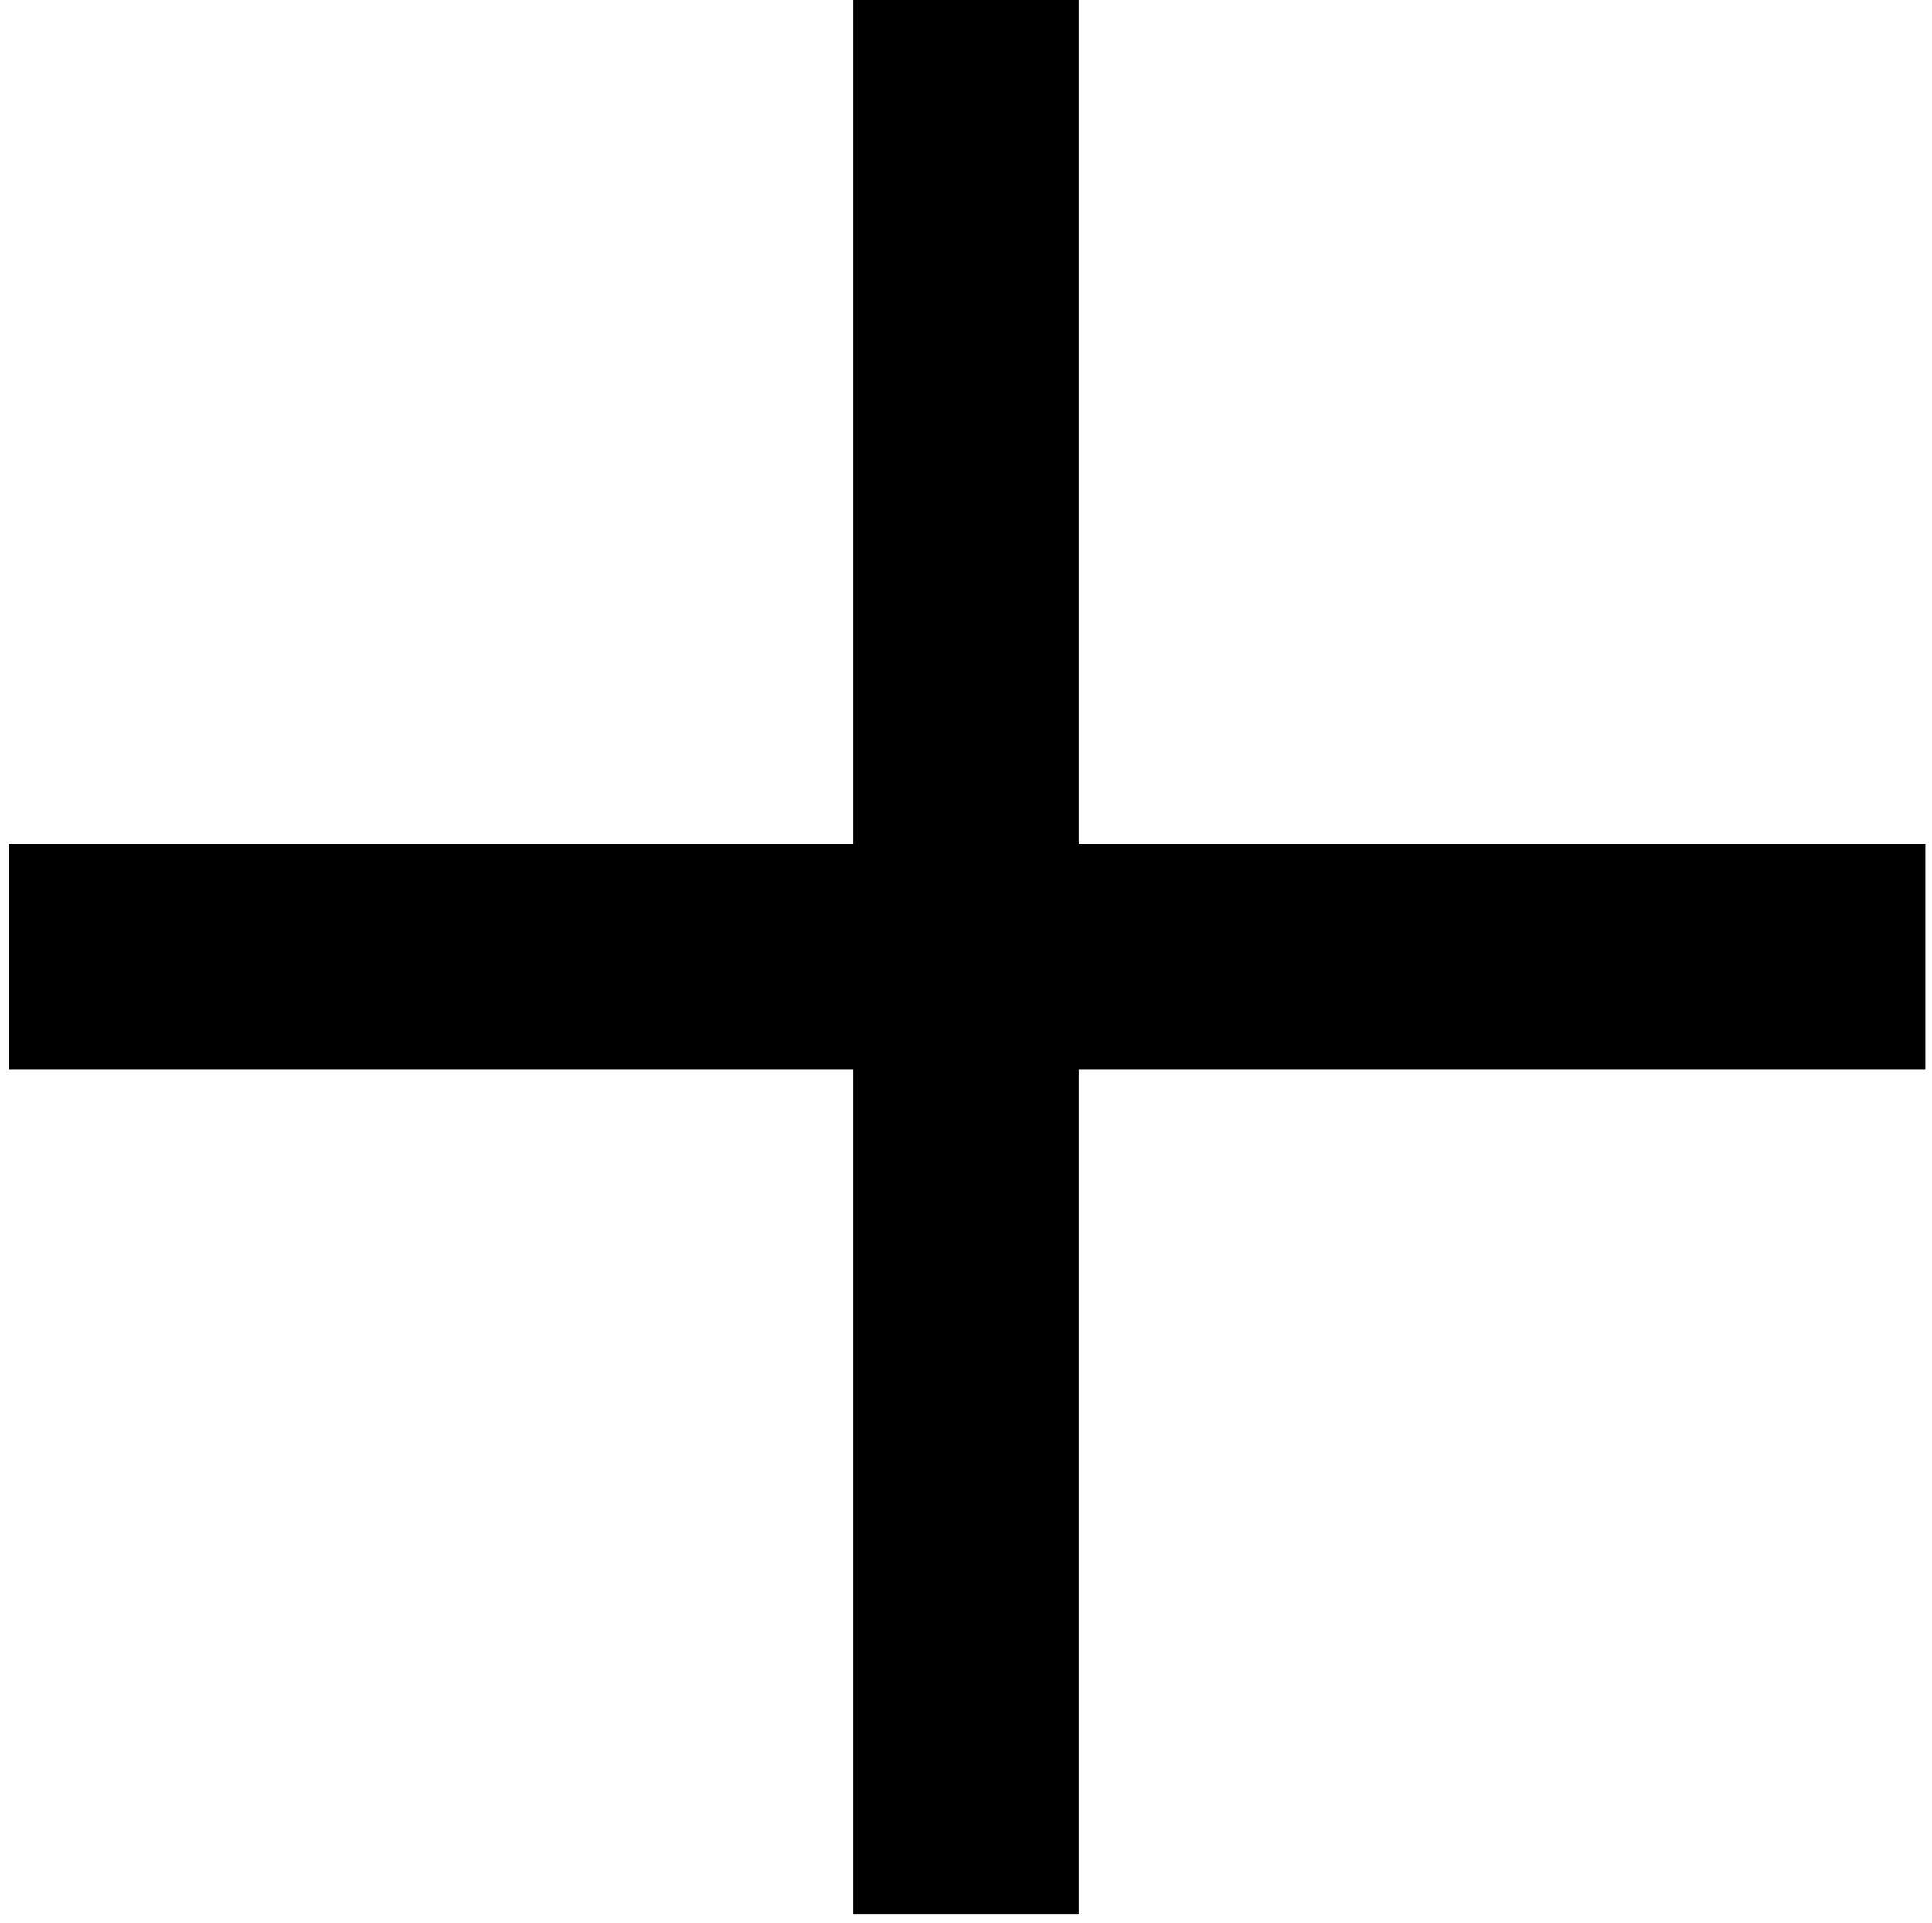 <?xml version="1.0" encoding="utf-8"?>
<!-- Generator: Adobe Illustrator 22.0.1, SVG Export Plug-In . SVG Version: 6.00 Build 0)  -->
<svg version="1.1" id="Layer_1" xmlns="http://www.w3.org/2000/svg" xmlns:xlink="http://www.w3.org/1999/xlink" x="0px" y="0px"
	 viewBox="0 0 87.4 87" style="enable-background:new 0 0 87.4 87;" xml:space="preserve">
<style type="text/css">
	.st0{clip-path:url(#SVGID_2_);}
	.st1{fill:#F47A39;}
	.st2{fill:#22275C;}
</style>
<g>
	<g>
		<polygon points="87.1,38.2 48.8,38.2 48.8,-0.1 38.6,-0.1 38.6,38.2 0.4,38.2 0.4,48.4 38.6,48.4 38.6,86.6 48.8,86.6 48.8,48.4 
			87.1,48.4 		"/>
	</g>
</g>
<g>
	<g>
		<defs>
			<rect id="SVGID_1_" x="-388.1" y="-303.9" width="300.7" height="458.6"/>
		</defs>
		<clipPath id="SVGID_2_">
			<use xlink:href="#SVGID_1_"  style="overflow:visible;"/>
		</clipPath>
		<g class="st0">
			<path class="st1" d="M232.1-549.1c0.9-0.6,1.8-1.3,2.7-1.9c-50.3,45.5-103.4,88-164.4,117.8c-35.4,17.3-72.2,31.7-107,50
				c-12.8,6.7-26.8,23.3-16,33c4.5,4,11.2,3.9,16.6,6.4c9.9,4.5,13.9,17.3,11.7,27.9c-2.2,10.7-9.3,19.6-16.5,27.8
				c-46.5,52.5-110.8,88.9-179.8,101.8c-27.9,5.2-60.6,6-85.3,21.6c-48.3,30.4,45.2,51.8,65.6,54c66.8,7.4,134.2,10.1,201.4,8
				c12.5-0.4,30,4.6,27.5,16.8c-0.8,3.9-3.7,6.9-6.7,9.5c-18.4,16.3-41.9,24.6-64,34.3c-11,4.8-21.9,10-32,16.6
				c-4.3,2.8-14.3,9-13.5,15.2c1,8,17.9,8.1,24,9.1c23,3.7,46.5,2.6,69.3-2.1C12.1-13,55.4-37.6,89.7-70.2
				C148.2-126,183.8-202.4,203-280.9C222.1-359.4,229.2-468.4,232.1-549.1z"/>
			<path class="st2" d="M144.4-475.7c0.8-0.8,1.6-1.5,2.4-2.3C103-426.2,55.9-377-0.5-339.4c-32.8,21.8-67.3,41-99.5,63.7
				c-11.8,8.4-23.5,26.7-11.5,34.8c5,3.4,11.6,2.4,17.3,4.1c10.4,3.2,16.1,15.3,15.3,26.1c-0.8,10.9-6.6,20.7-12.7,29.7
				c-39.2,58.2-98.1,102.8-164.7,124.7c-27,8.9-59.2,14-81.7,32.6c-43.9,36.5,51.7,45.3,72.2,44.9c67.2-1.5,134.3-7.7,200.6-18.7
				c12.3-2,30.4,0.6,29.5,13C-36,19.6-38.5,23-41.1,26c-16,18.5-38.3,29.9-58.9,42.4c-10.3,6.2-20.4,12.8-29.5,20.7
				c-3.9,3.4-12.9,10.8-11.4,16.9c2,7.9,18.8,5.7,25,5.8c23.3,0.6,46.5-3.6,68.4-11.3C-2.7,84.8,37,54.7,66.6,17.8
				c50.6-63,75.8-143.4,84.4-223.8C159.6-286.3,152.2-395.2,144.4-475.7z"/>
		</g>
	</g>
</g>
</svg>
